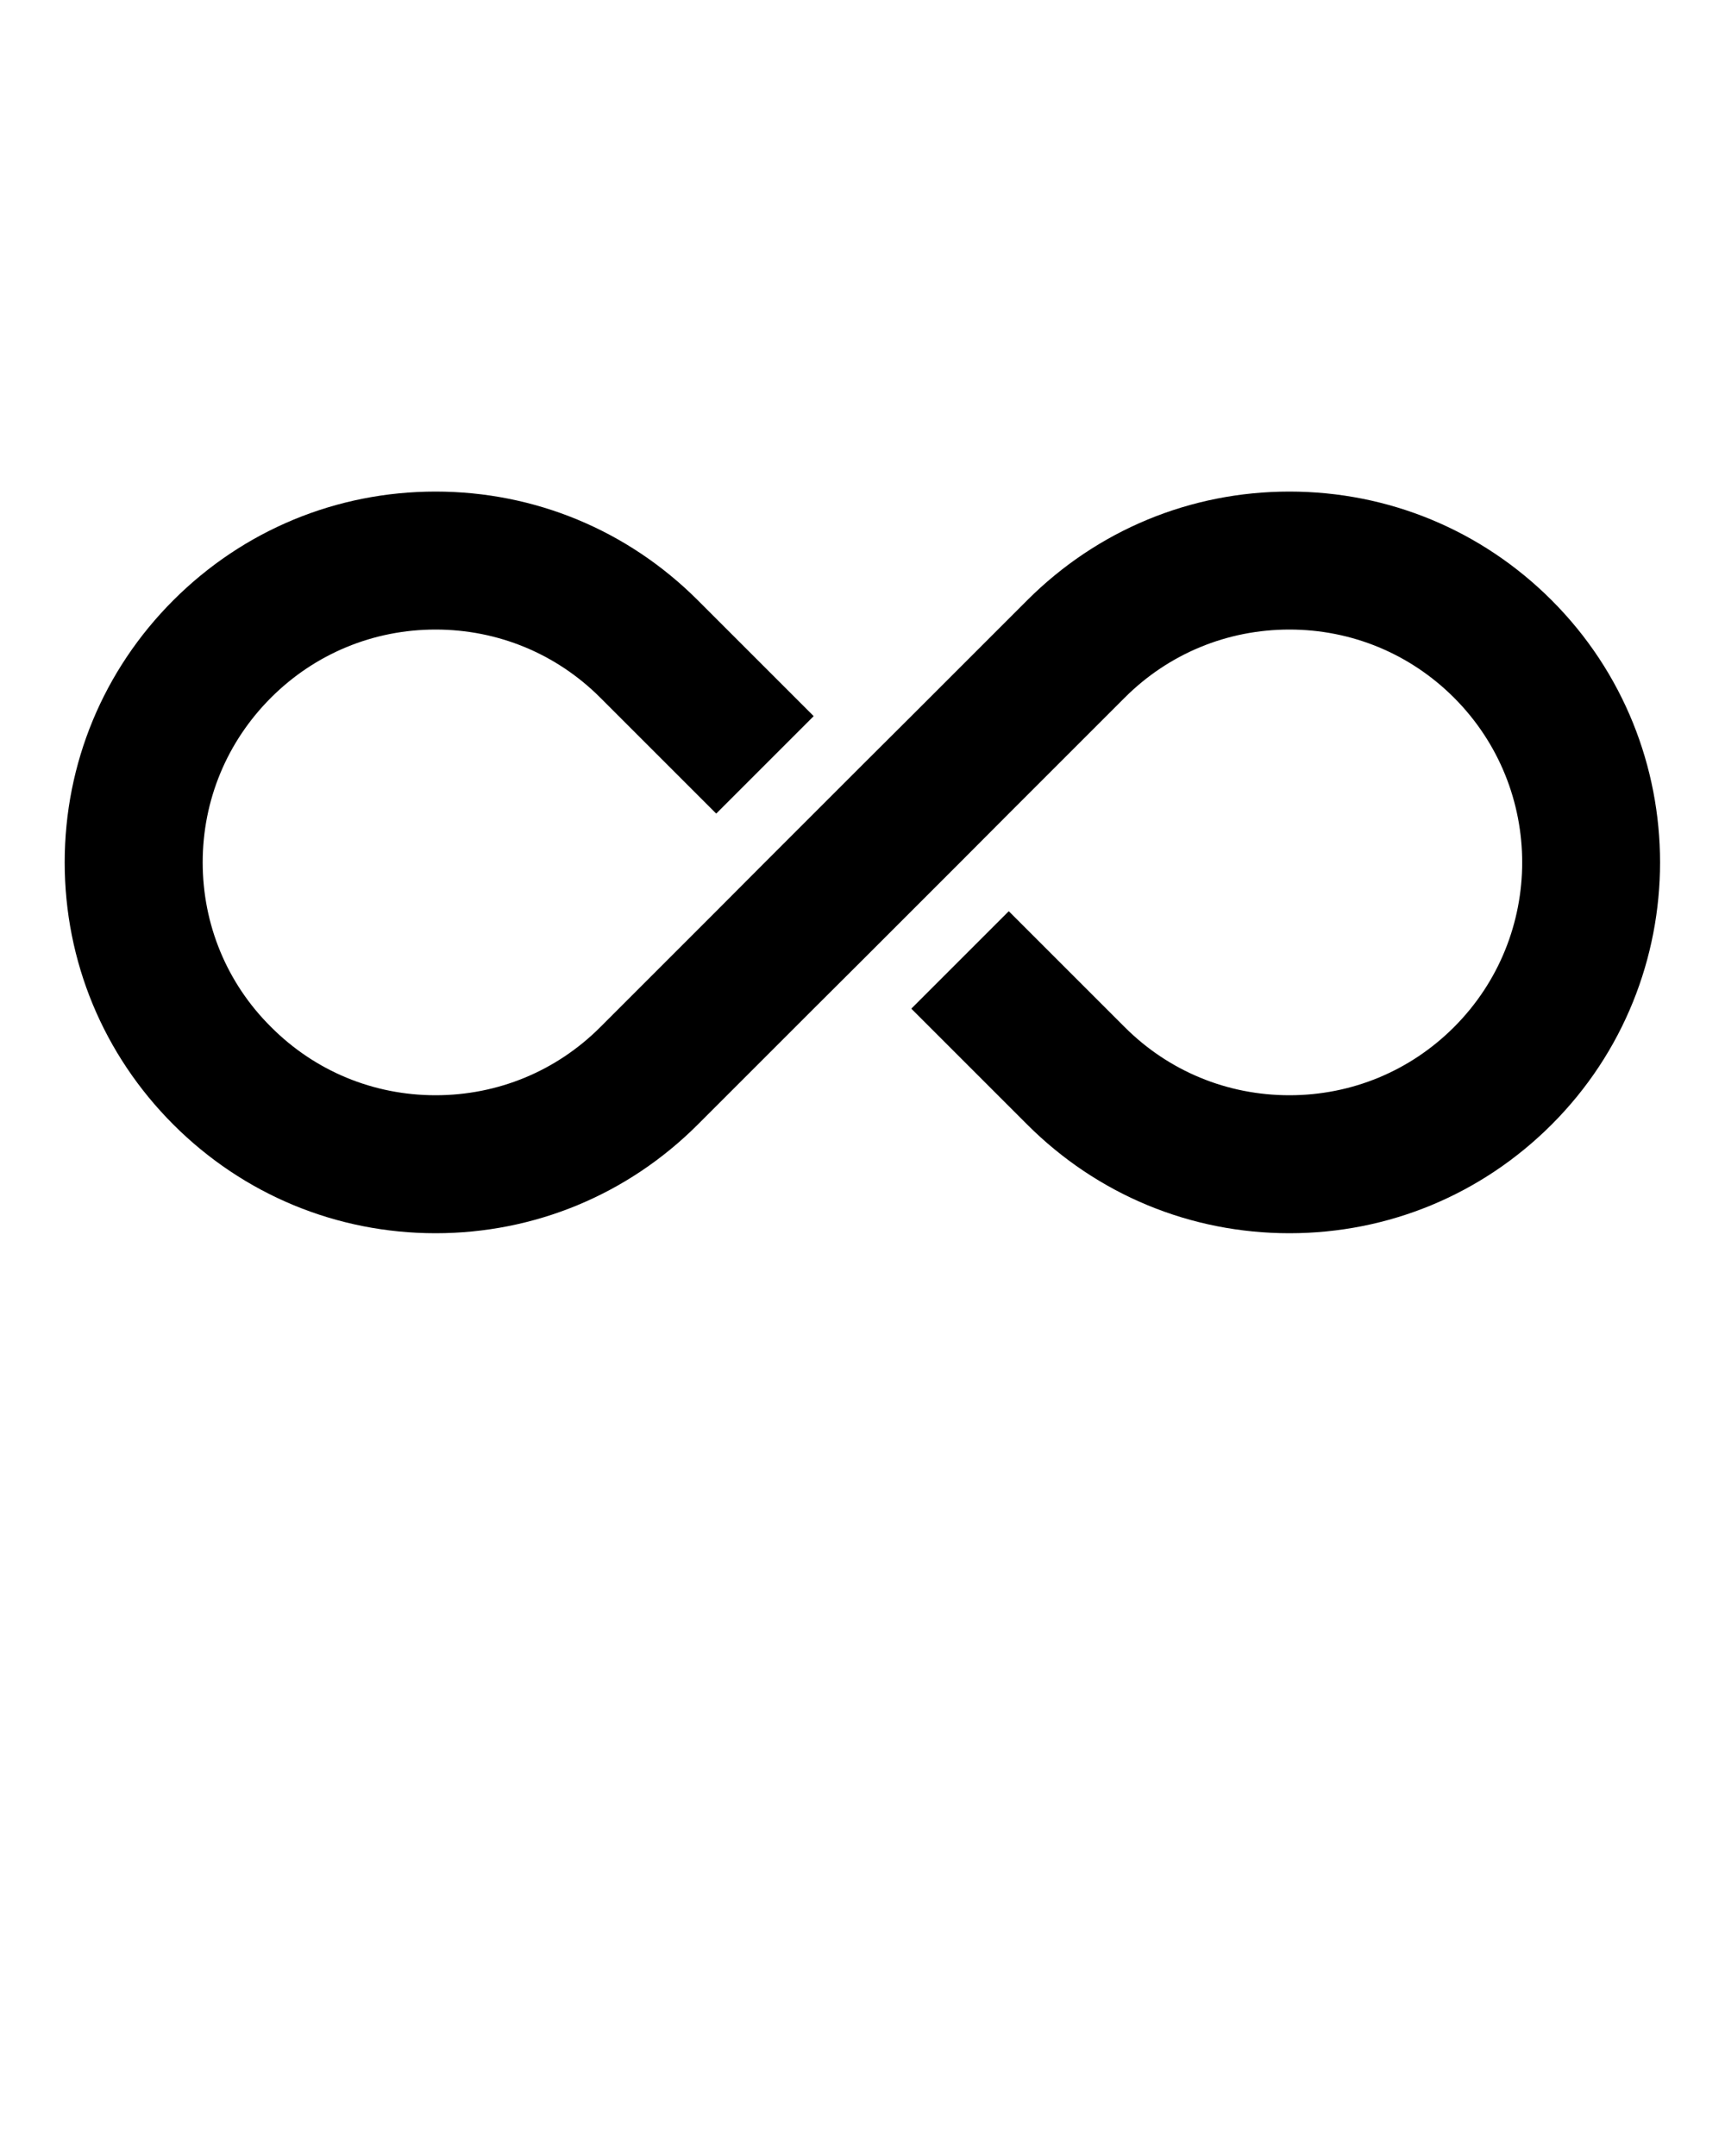 <svg xmlns="http://www.w3.org/2000/svg" xmlns:xlink="http://www.w3.org/1999/xlink" version="1.1" x="0px" y="0px" viewBox="0 0 100 125" enable-background="new 0 0 100 100" xml:space="preserve">
	<path d="M89.95,65.2c-4.061,4.06-9.46,6.3-15.2,6.3s-11.14-2.24-15.2-6.3l-6.72-6.72l5.65-5.65l6.72,6.72  c2.55,2.55,5.939,3.95,9.55,3.95c3.6,0,6.99-1.4,9.54-3.95c5.27-5.27,5.27-13.83,0-19.1c-2.55-2.55-5.94-3.95-9.54-3.95  c-3.61,0-7,1.4-9.55,3.95l-6.72,6.72L55.66,50L50,55.66l-2.83,2.82l-6.72,6.72c-4.06,4.06-9.46,6.3-15.2,6.3s-11.14-2.24-15.2-6.3  c-4.06-4.061-6.3-9.46-6.3-15.2s2.24-11.14,6.3-15.2c4.06-4.06,9.46-6.3,15.2-6.3s11.14,2.24,15.2,6.3l6.72,6.72l-5.65,5.65  l-6.72-6.72c-2.55-2.55-5.94-3.95-9.55-3.95c-3.6,0-6.99,1.4-9.54,3.95c-2.56,2.56-3.96,5.95-3.96,9.55c0,3.6,1.4,7,3.96,9.54  c2.55,2.56,5.94,3.96,9.54,3.96c3.61,0,7-1.4,9.55-3.95l6.72-6.72L44.34,50L50,44.34l2.83-2.82l6.72-6.72  c4.061-4.06,9.46-6.3,15.2-6.3s11.14,2.24,15.2,6.3C98.33,43.18,98.33,56.82,89.95,65.2z" />
</svg>
